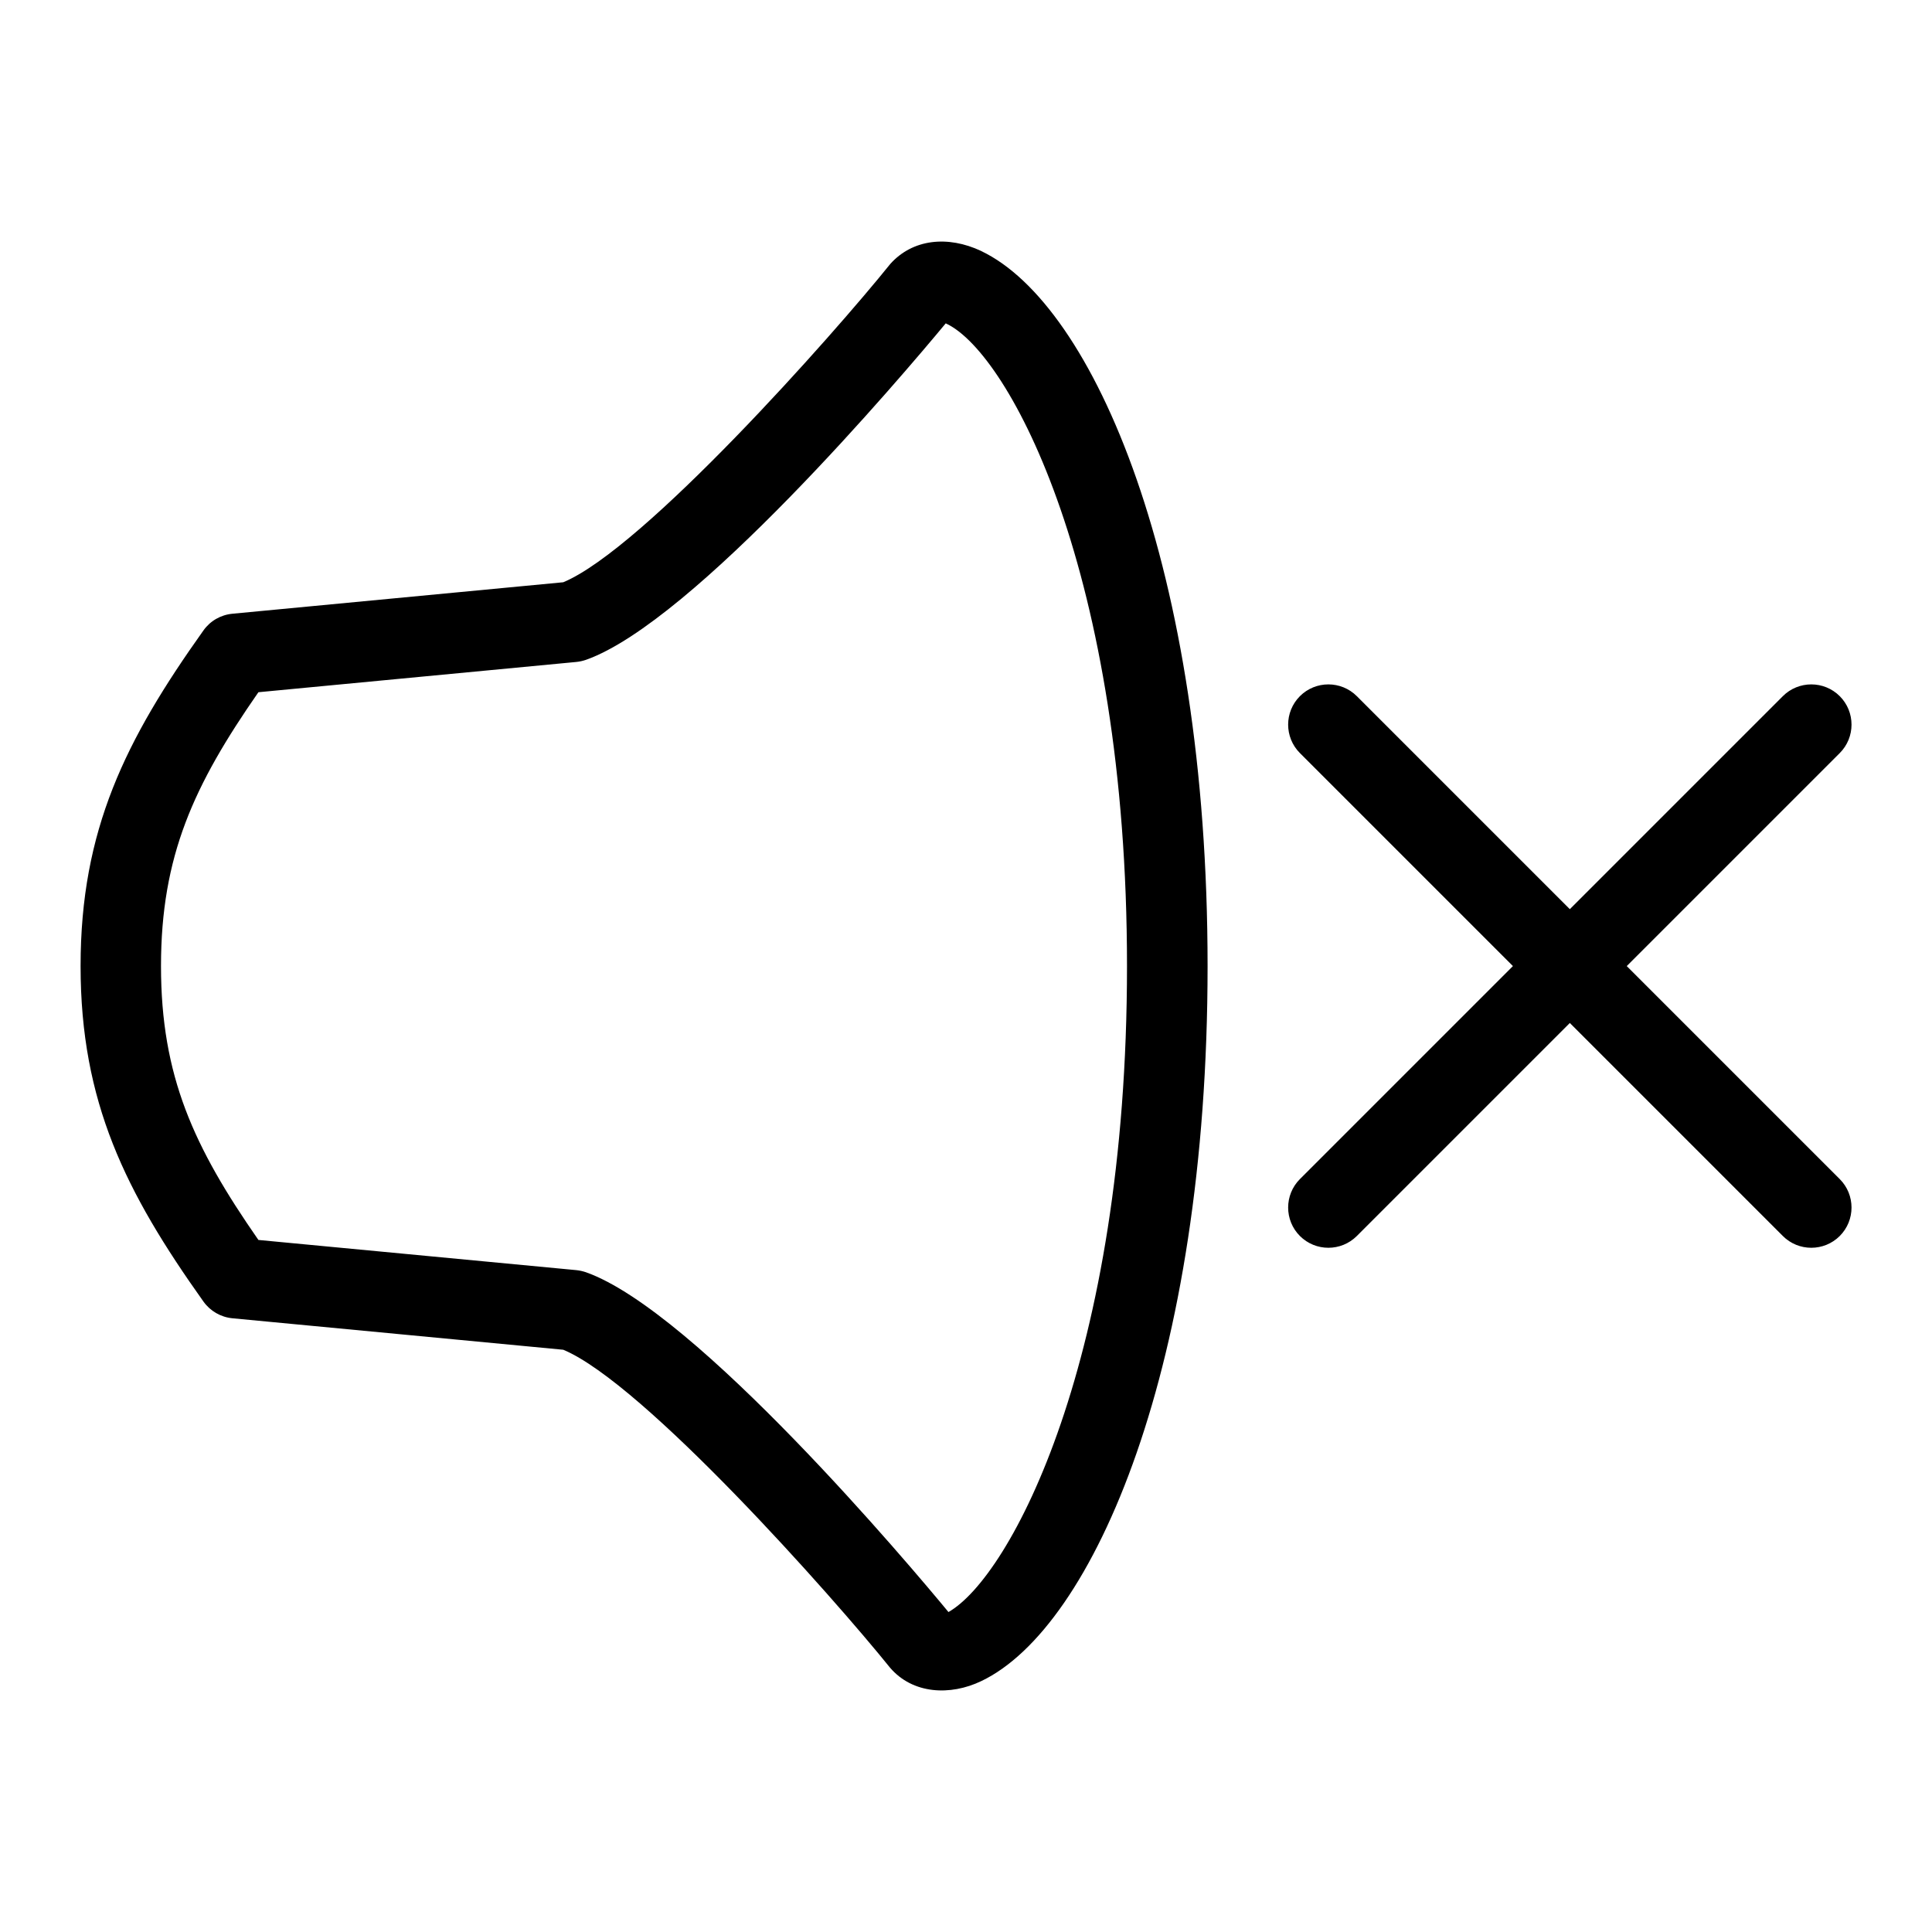 <svg id="Layer_1" viewBox="0 0 24 24" xmlns="http://www.w3.org/2000/svg" data-name="Layer 1"><path d="m12.189 3.118c-.418-.196-.851-.148-1.128.159-.714.888-3.068 3.542-4.064 3.956l-4.11.391c-.145.014-.276.089-.36.208-.967 1.358-1.526 2.476-1.526 4.168s.56 2.81 1.526 4.168c.084.118.215.194.36.208l4.11.391c.997.415 3.35 3.069 4.059 3.949.282.33.749.352 1.134.167 1.397-.666 2.811-3.931 2.811-8.882s-1.414-8.216-2.811-8.882zm-.408 16.906c-.464-.562-3.135-3.737-4.503-4.22-.039-.013-.079-.022-.119-.026l-3.949-.375c-.803-1.155-1.21-2.034-1.21-3.402s.407-2.247 1.21-3.402l3.949-.376c.041-.004.081-.013.119-.026 1.338-.472 3.925-3.522 4.47-4.18.004.002.008.003.013.006.782.377 2.239 3.1 2.239 7.979s-1.45 7.589-2.219 8.024zm11.073-5.377c.195.195.195.512 0 .707s-.512.195-.707 0l-2.646-2.646-2.646 2.646c-.195.195-.512.195-.707 0s-.195-.512 0-.707l2.646-2.646-2.646-2.646c-.195-.195-.195-.512 0-.707s.512-.195.707 0l2.646 2.646 2.646-2.646c.195-.195.512-.195.707 0s.195.512 0 .707l-2.646 2.646z"/></svg>